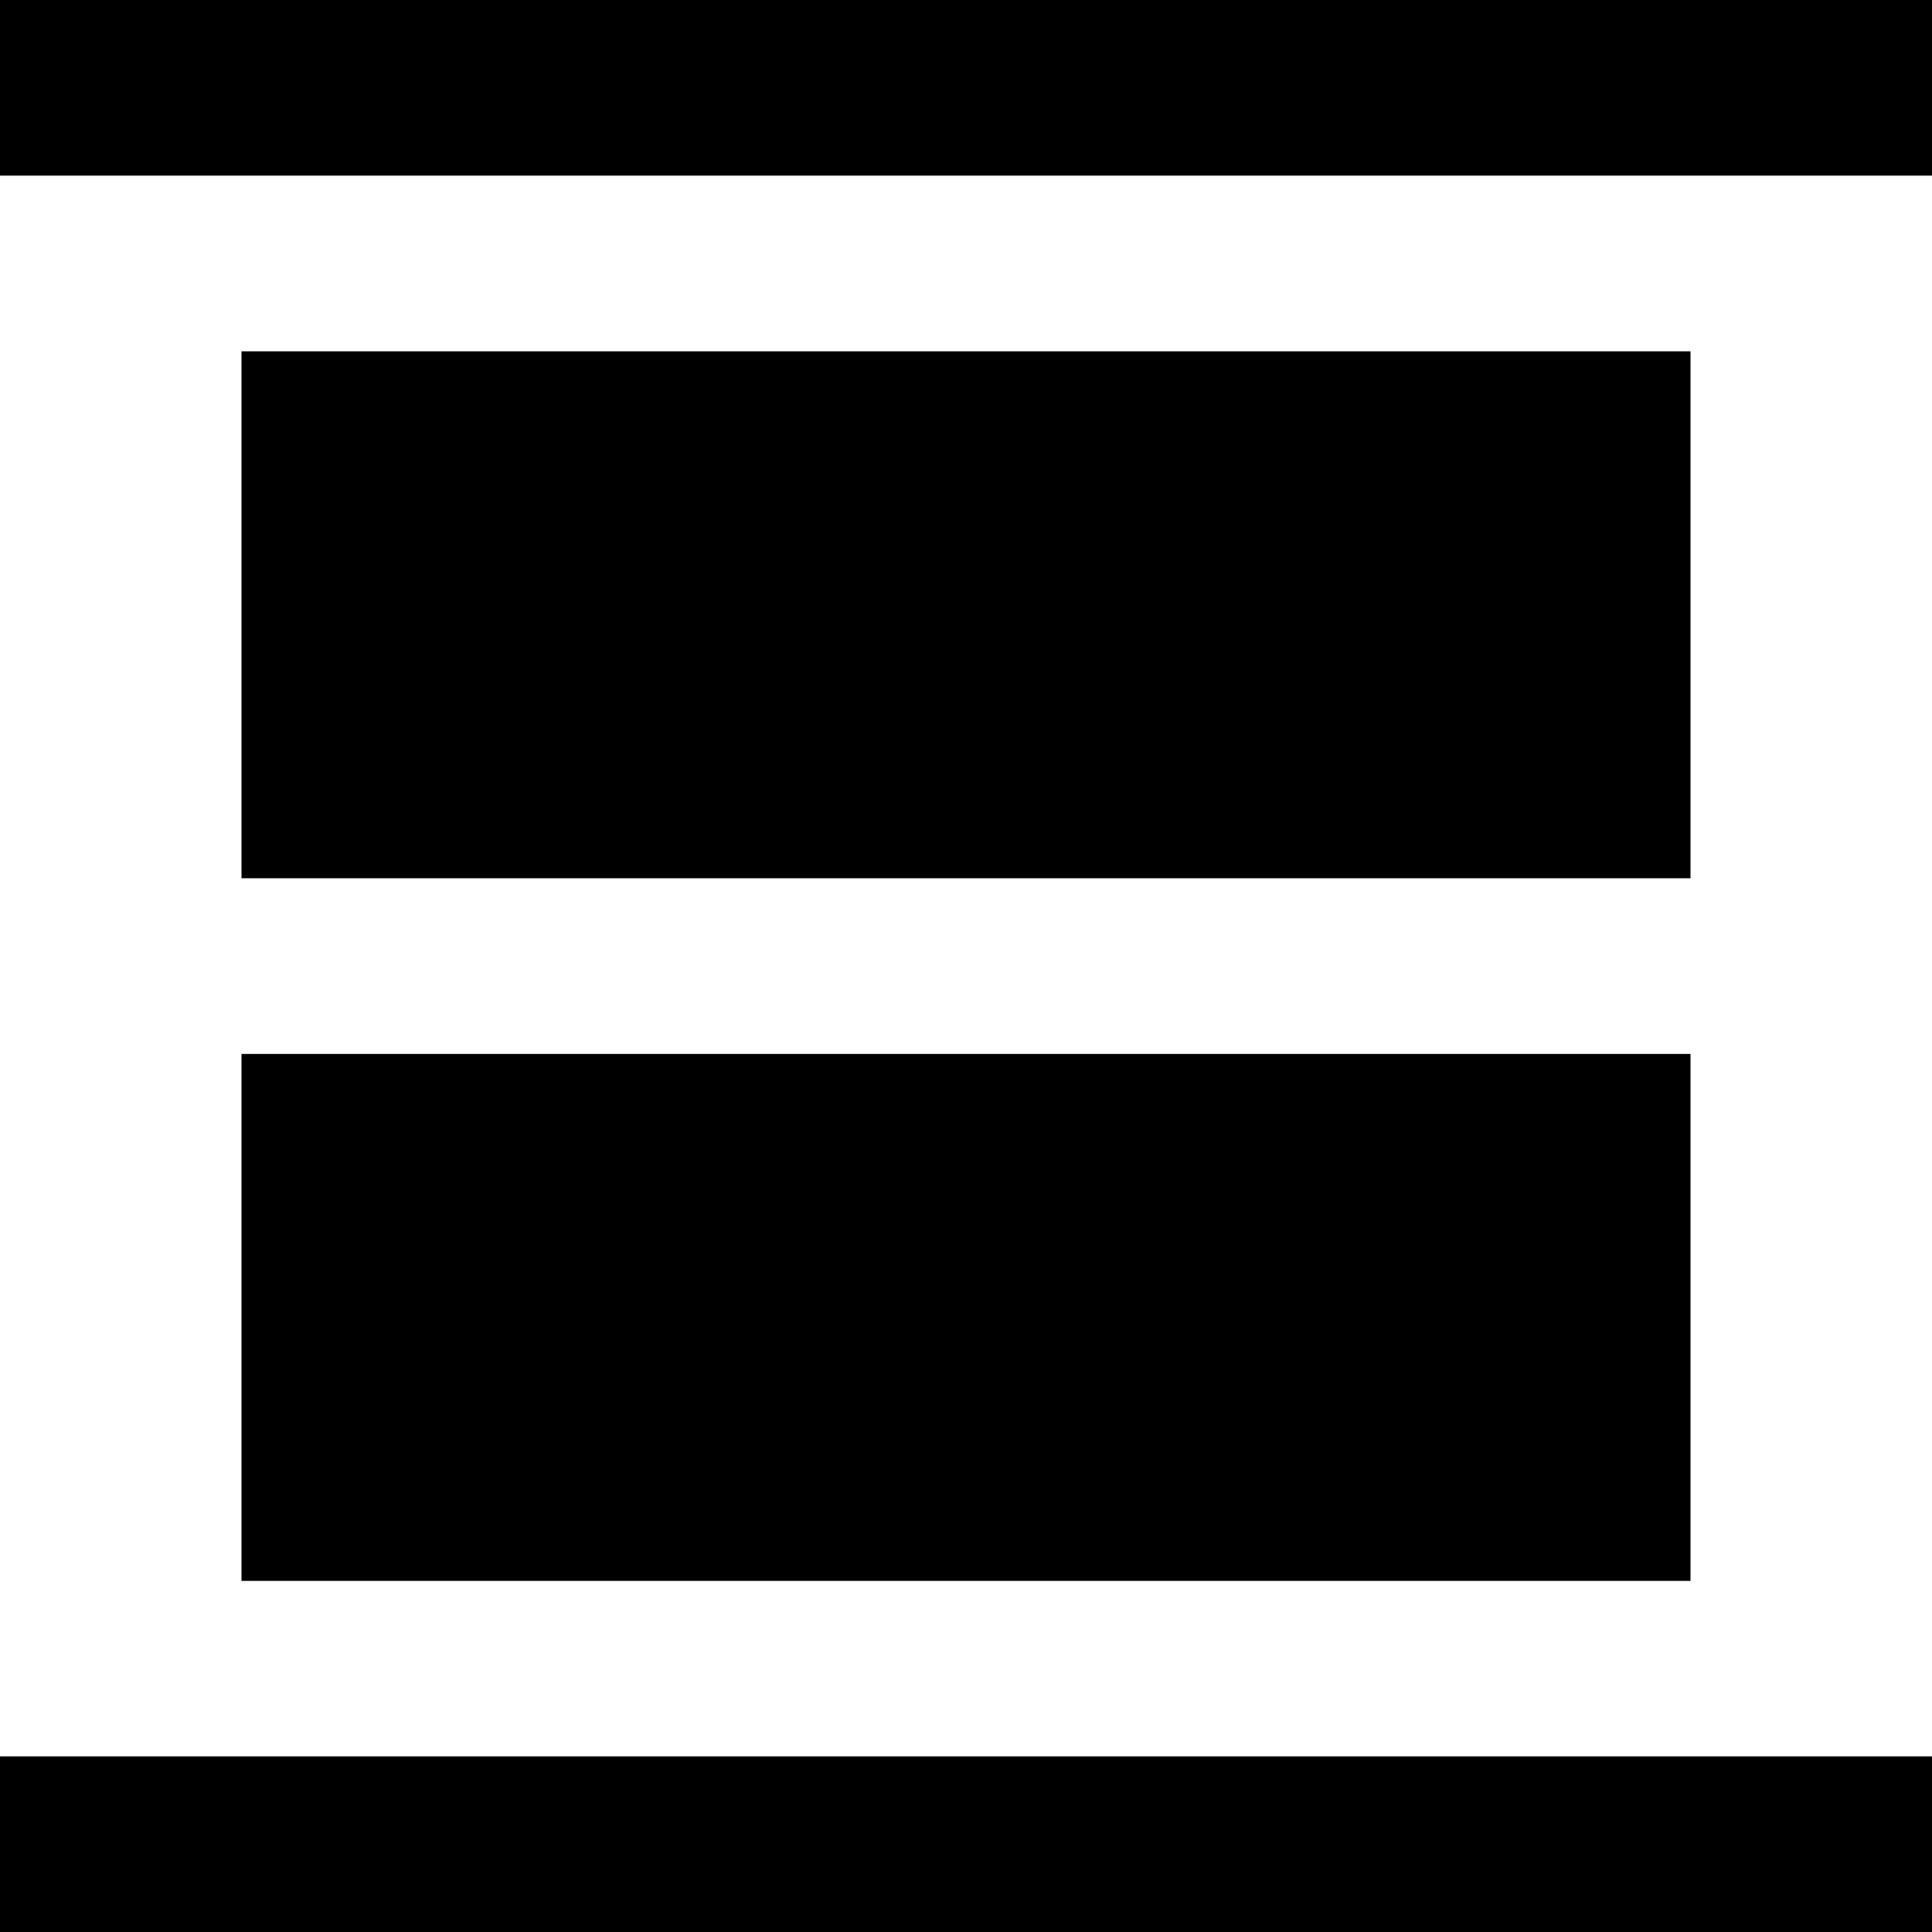 <svg xmlns="http://www.w3.org/2000/svg" viewBox="0 0 1024 1024" version="1.1"><path d="M0 0h1024v93.1H0V0z m0 930.9h1024V1024H0v-93.1zM128 186.2h768v279.3H128V186.2z m0 372.4h768v279.3H128V558.5z" fill="#0" p-id="1269"></path></svg>